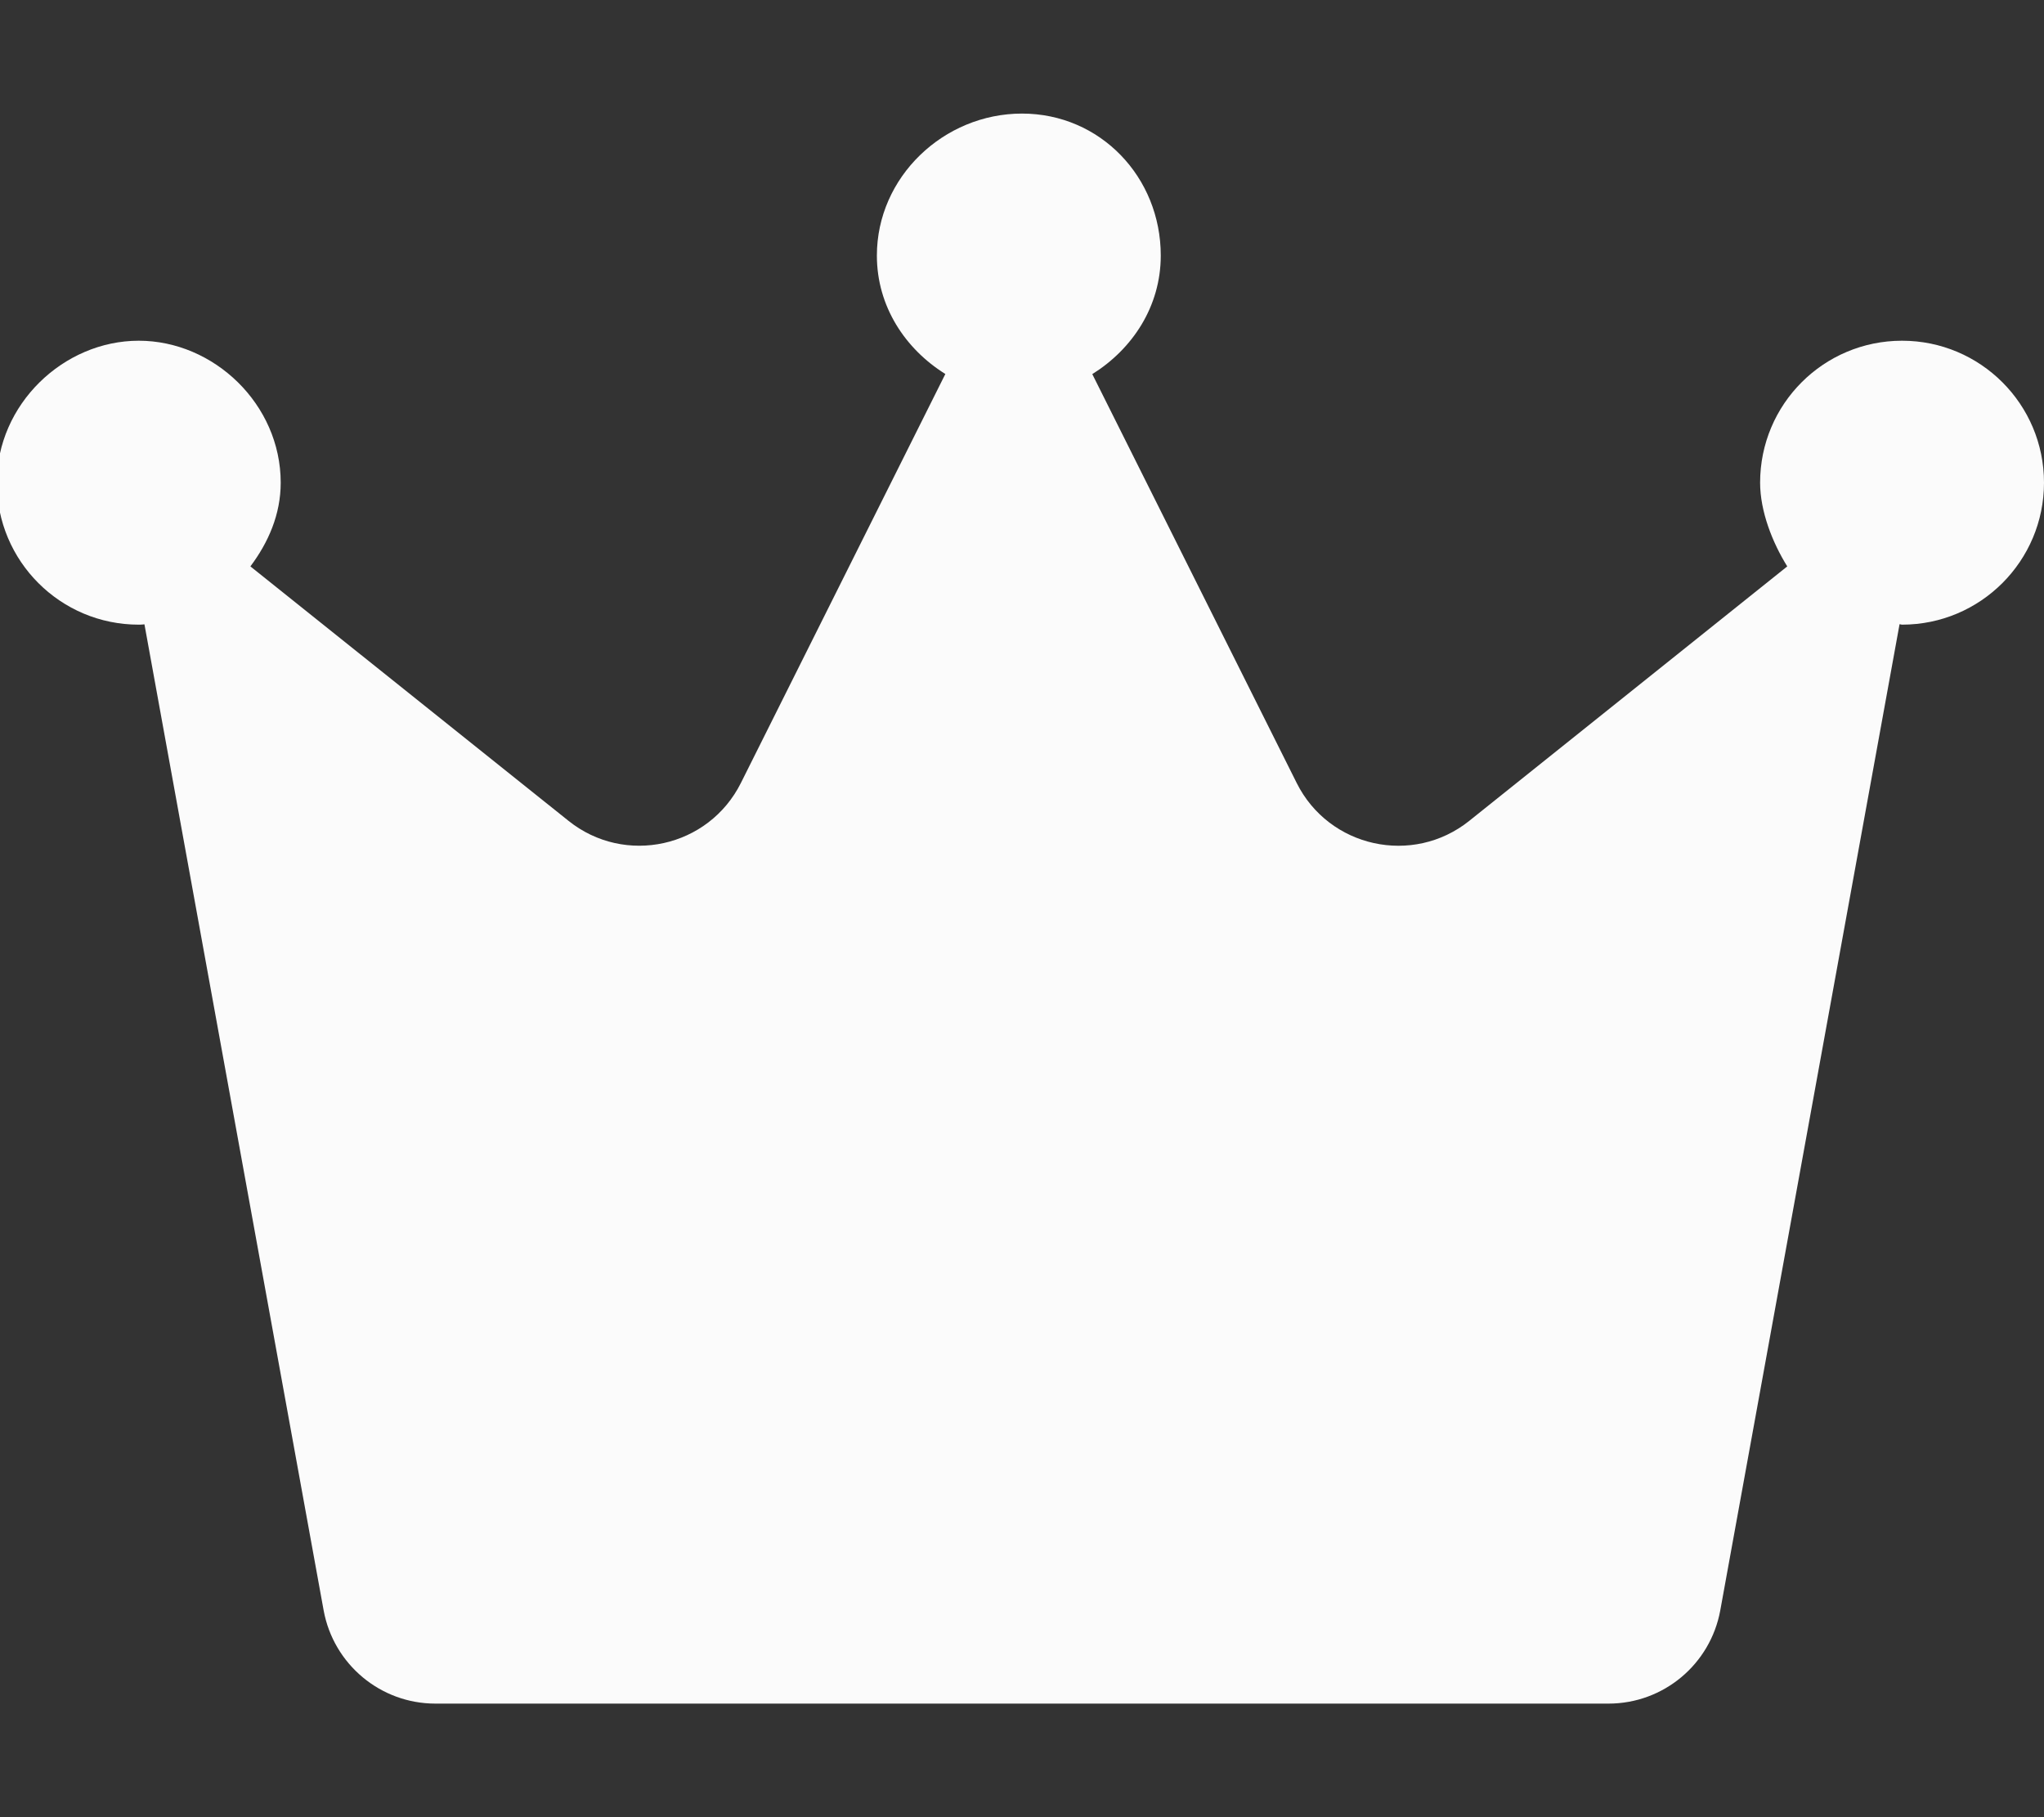 <svg width="18" height="16" viewBox="0 0 18 16" fill="none" xmlns="http://www.w3.org/2000/svg">
<rect x="0" y="0" width="18" height="16" fill="#333333" stroke="none"/>
<g clip-path="url(#clip0_2365_669)">
<path d="M18 4.25C18 4.94 17.44 5.5 16.75 5.5C16.742 5.5 16.736 5.496 16.728 5.496L15.149 14.18C15.062 14.653 14.65 15 14.165 15H3.834C3.351 15 2.937 14.654 2.85 14.179L1.272 5.497C1.264 5.497 1.258 5.5 1.222 5.5C0.531 5.5 -0.028 4.94 -0.028 4.25C-0.028 3.56 0.559 3 1.222 3C1.884 3 2.472 3.56 2.472 4.25C2.472 4.531 2.362 4.778 2.205 4.987L5.006 7.227C5.503 7.625 6.24 7.463 6.525 6.893L8.325 3.293C7.972 3.073 7.722 2.698 7.722 2.25C7.722 1.56 8.309 1 9 1C9.69 1 10.222 1.56 10.222 2.25C10.222 2.698 9.973 3.073 9.619 3.294L11.419 6.894C11.703 7.463 12.441 7.625 12.938 7.228L15.739 4.987C15.609 4.778 15.5 4.503 15.5 4.25C15.5 3.559 16.059 3 16.75 3C17.44 3 18 3.559 18 4.25Z" fill="#FBFBFB"/>
</g>
<defs>
<clipPath id="clip0_2365_669">
<rect width="18" height="16" fill="white"/>
</clipPath>
</defs>
</svg>
